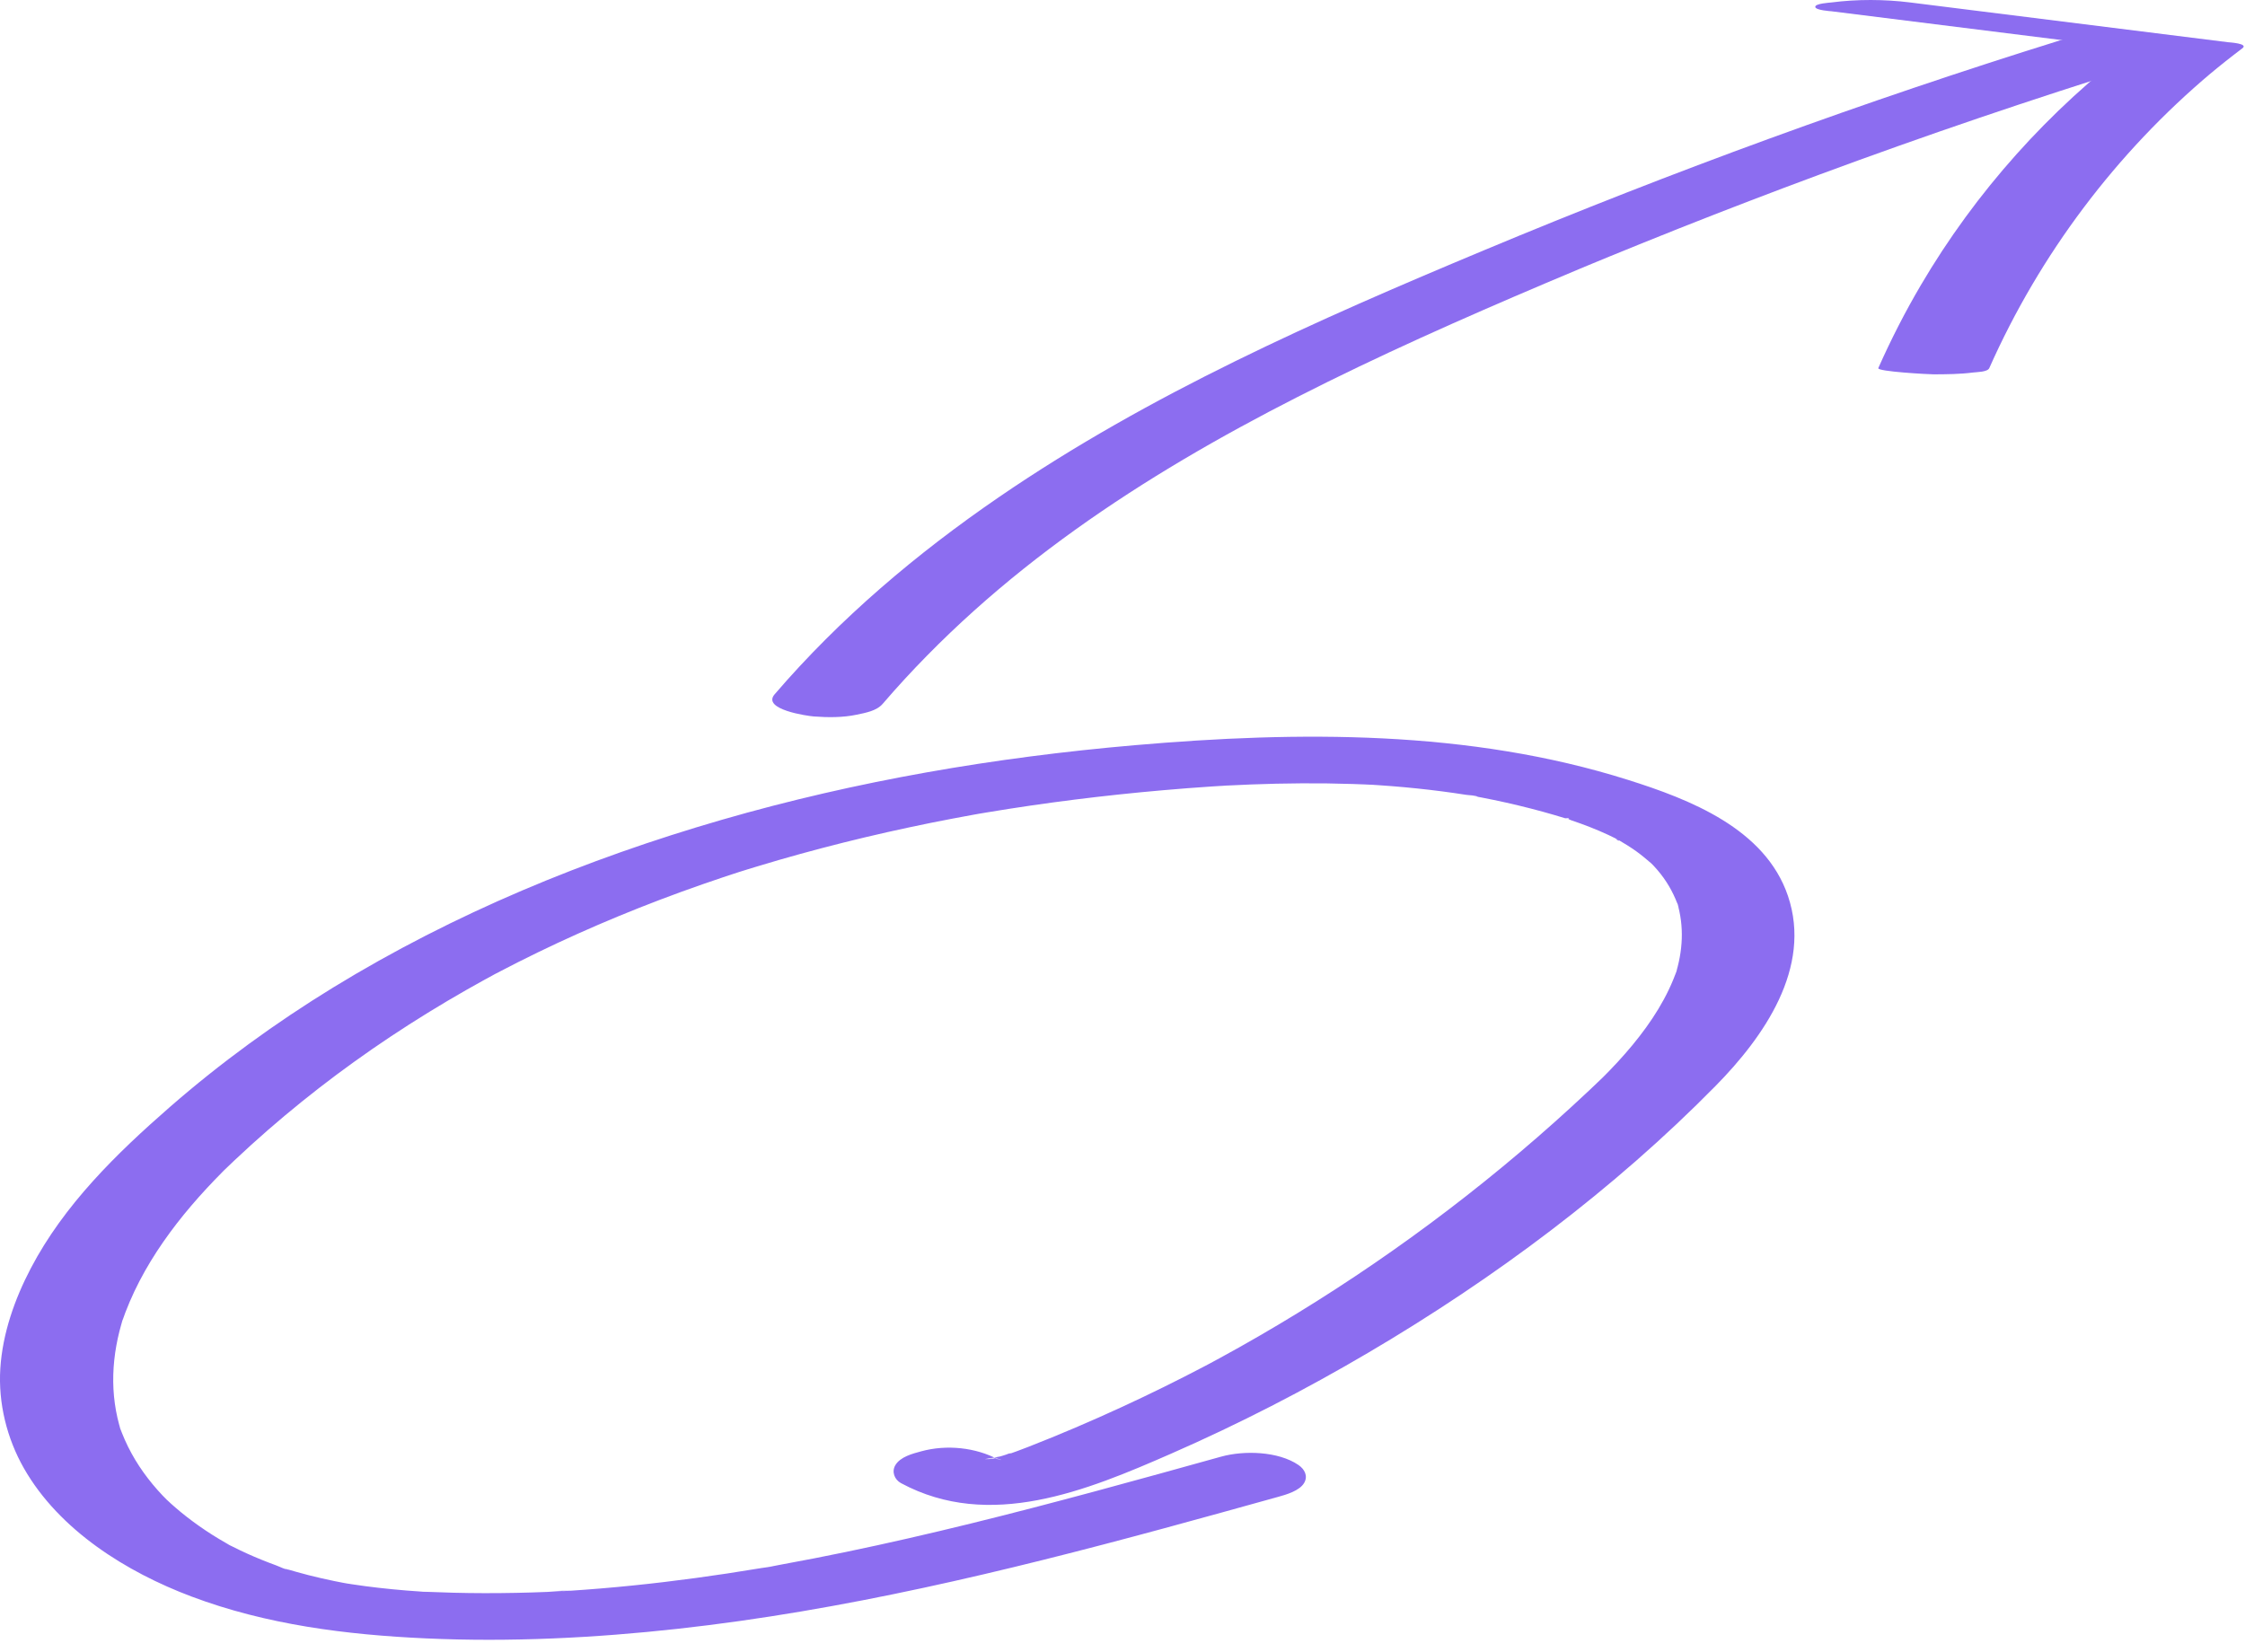 <svg xmlns="http://www.w3.org/2000/svg" width="125" height="92" viewBox="0 0 125 92">
    <g fill="none" fill-rule="evenodd">
        <g fill="#8C6DF0">
            <g>
                <g>
                    <path d="M67.995 81.12c-4.635 1.29-9.273 2.577-13.946 3.726-2.302.566-4.613 1.098-6.934 1.58-1.19.247-2.384.48-3.58.698-.265.048-.531.11-.798.143.856-.107-.177.03-.345.058-.632.105-1.264.206-1.897.302-2.328.352-4.666.636-7.012.832-.569.048-1.138.09-1.708.128-.256.016-1.223-.025-.27.019-.332-.015-.676.033-1.007.047-1.176.048-2.353.072-3.53.07-1.142-.001-2.282-.034-3.423-.081-.52-.022.284.017.315.018-.145-.006-.29-.017-.435-.026-.262-.017-.523-.036-.784-.057-.523-.042-1.046-.093-1.568-.153-.492-.056-.984-.121-1.474-.196-.099-.015-.92-.147-.401-.062.516.084-.062-.014-.14-.029-.143-.027-.285-.055-.427-.084-.483-.099-.964-.208-1.442-.33-.224-.057-.447-.117-.67-.18l-.415-.12c-.374-.112-.186.007.059.022-.25-.015-.578-.194-.816-.28-.269-.098-.537-.201-.803-.31-.53-.215-1.052-.45-1.563-.709-.101-.05-.207-.1-.306-.157.46.262-.048-.032-.11-.068-.25-.142-.495-.29-.738-.443-.487-.309-.96-.64-1.416-.995-.22-.17-.436-.347-.646-.53-.085-.072-.169-.147-.251-.221-.006-.005-.391-.368-.17-.152-.399-.39-.77-.812-1.11-1.253-.682-.883-1.224-1.86-1.589-2.92l.113.345c-.683-2.111-.555-4.305.118-6.4l-.112.344c1.09-3.252 3.24-6.028 5.615-8.423.244-.246.107-.108.053-.055l.185-.178.433-.414c.311-.293.625-.583.941-.87.61-.553 1.231-1.093 1.862-1.622 1.258-1.054 2.555-2.06 3.887-3.016 1.329-.955 2.692-1.86 4.084-2.718.72-.444 1.449-.875 2.184-1.294.319-.181.639-.36.96-.537.174-.095.347-.19.52-.283.352-.19.019-.014-.043.022.097-.056.2-.105.3-.158 2.91-1.528 5.915-2.867 8.982-4.034.797-.303 1.598-.595 2.404-.875.376-.131.753-.26 1.13-.386l.487-.161.325-.106c.085-.027.566-.182.17-.055-.39.125.257-.08.335-.104l.49-.15c.437-.134.875-.263 1.313-.39.796-.23 1.594-.45 2.394-.66 1.604-.422 3.218-.805 4.84-1.151.811-.174 1.624-.338 2.44-.493.392-.075.786-.148 1.18-.219.116-.02.813-.143.3-.054-.505.088.278-.046.386-.064 3.263-.545 6.547-.954 9.842-1.241.9-.079 1.802-.149 2.704-.208.227-.015.454-.03.681-.043.098-.006.195-.01.292-.018-.86.06-.443.024-.251.015.487-.025.974-.048 1.462-.066 1.884-.072 3.771-.088 5.656-.027.227.007.455.015.682.025.128.005.918.046.36.015-.528-.03.21.013.358.023.258.017.517.036.775.056.935.074 1.869.17 2.799.291.448.058.896.122 1.342.192.202.032.49.02.67.11.008.004-.599-.11-.275-.047l.476.088c.919.177 1.833.38 2.74.614.438.112.874.232 1.308.359.218.064.434.13.651.196.274.083.194-.06-.08-.026.092-.012.279.092.369.123.701.237 1.393.503 2.065.815.164.076.324.158.486.236.219.106.065.145-.083-.046.034.044.152.085.2.113.33.19.653.394.963.615.286.205.55.43.817.658.053.044.227.232.004-.002.051.053.103.106.153.16.134.144.262.293.383.447.45.575.787 1.216 1.02 1.91l-.113-.344c.41 1.354.326 2.73-.1 4.068l.111-.344c-.532 1.564-1.44 2.958-2.48 4.22-.268.325-.545.641-.83.95-.14.153-.284.305-.428.454l-.186.19c-.027.028-.327.33-.214.217-.108.107-.52.499-.748.713-.33.31-.662.62-.997.925-2.518 2.308-5.154 4.483-7.892 6.516-2.714 2.015-5.528 3.891-8.428 5.618-.725.432-1.456.855-2.191 1.268-.368.206-.737.41-1.108.612l-.556.301c-.217.118.069-.037.093-.05l-.32.17c-1.519.799-3.058 1.558-4.617 2.277-1.721.794-3.465 1.541-5.23 2.23-.22.087-.442.172-.665.252l-.253.09c-.178.063-.532.082.036-.003-.23.034-.468.139-.694.196-.234.06-.97.129-.123.053-.203.018-.408.051-.61.076-.4.047.716-.004.317-.022-.117-.006-.55-.017-.01.009.782.037-.392-.093.288.03.469.085.06-.004-.038-.02-.266-.045.216.062.23.077-.012-.013-.635-.296-.135-.027-1.274-.686-2.901-.848-4.302-.465-.487.133-1.166.304-1.445.775-.214.36-.05.801.317.999 4.93 2.653 10.34.417 15.035-1.64 3.78-1.655 7.463-3.55 11.022-5.649 6.957-4.1 13.611-9.05 19.303-14.838 2.67-2.714 5.38-6.565 4.025-10.573-1.272-3.762-5.492-5.386-8.908-6.465-8.845-2.793-18.33-2.721-27.47-1.931-7.75.67-15.486 1.985-22.97 4.15-7.576 2.192-14.913 5.213-21.668 9.352-3.2 1.962-6.25 4.18-9.086 6.653-2.968 2.59-5.882 5.436-7.738 8.98-.896 1.71-1.571 3.626-1.695 5.57-.123 1.93.361 3.893 1.314 5.564 1.974 3.46 5.723 5.783 9.325 7.139 4.184 1.575 8.627 2.133 13.06 2.334 4.681.212 9.391-.022 14.046-.537 9.16-1.012 18.154-3.182 27.042-5.591 2.124-.576 4.244-1.165 6.364-1.755.43-.12 1.184-.33 1.445-.775.227-.388.022-.767-.317-.999-1.125-.769-3.035-.818-4.303-.465M49.145 39.2c6.395-7.444 14.47-12.696 23.105-17.095 4.524-2.305 9.165-4.361 13.831-6.343.618-.263 1.236-.523 1.855-.782l.464-.194.07-.029 1.115-.46c1.303-.535 2.61-1.062 3.918-1.582 2.587-1.026 5.185-2.022 7.793-2.988 5.878-2.175 11.811-4.192 17.79-6.055.243-.076.914-.319.914-.708 0-.389-.67-.633-.914-.708-1.365-.423-3.043-.426-4.41 0-10.85 3.38-21.535 7.288-32.034 11.675-9.296 3.884-18.635 8.007-27.007 13.743-4.58 3.138-8.861 6.751-12.506 10.994-.727.846 1.844 1.206 2.179 1.231.794.06 1.62.066 2.403-.1.476-.102 1.096-.206 1.434-.6" transform="translate(-110 -2037) translate(-294.227 1278.396) translate(404.227 758.604)"/>
                    <path d="M119.688 2.844l-.795-.339c-4.802 3.623-8.886 8.173-11.945 13.38-.876 1.49-1.664 3.032-2.366 4.614-.086.195 2.865.35 3.09.348.727-.004 1.463-.008 2.185-.102.208-.027.806-.022.905-.246 2.815-6.339 7.06-11.977 12.343-16.426l-.11.093c.607-.508 1.226-1 1.858-1.476.36-.271-.729-.33-.795-.338L106.348.136c-1.425-.178-2.947-.184-4.37 0-.137.017-.906.058-.906.246 0 .191.89.244.905.246l17.711 2.216z" transform="translate(-110 -2037) translate(-294.227 1278.396) translate(404.227 758.604)"/>
                </g>
            </g>
        </g>
    </g>
</svg>
